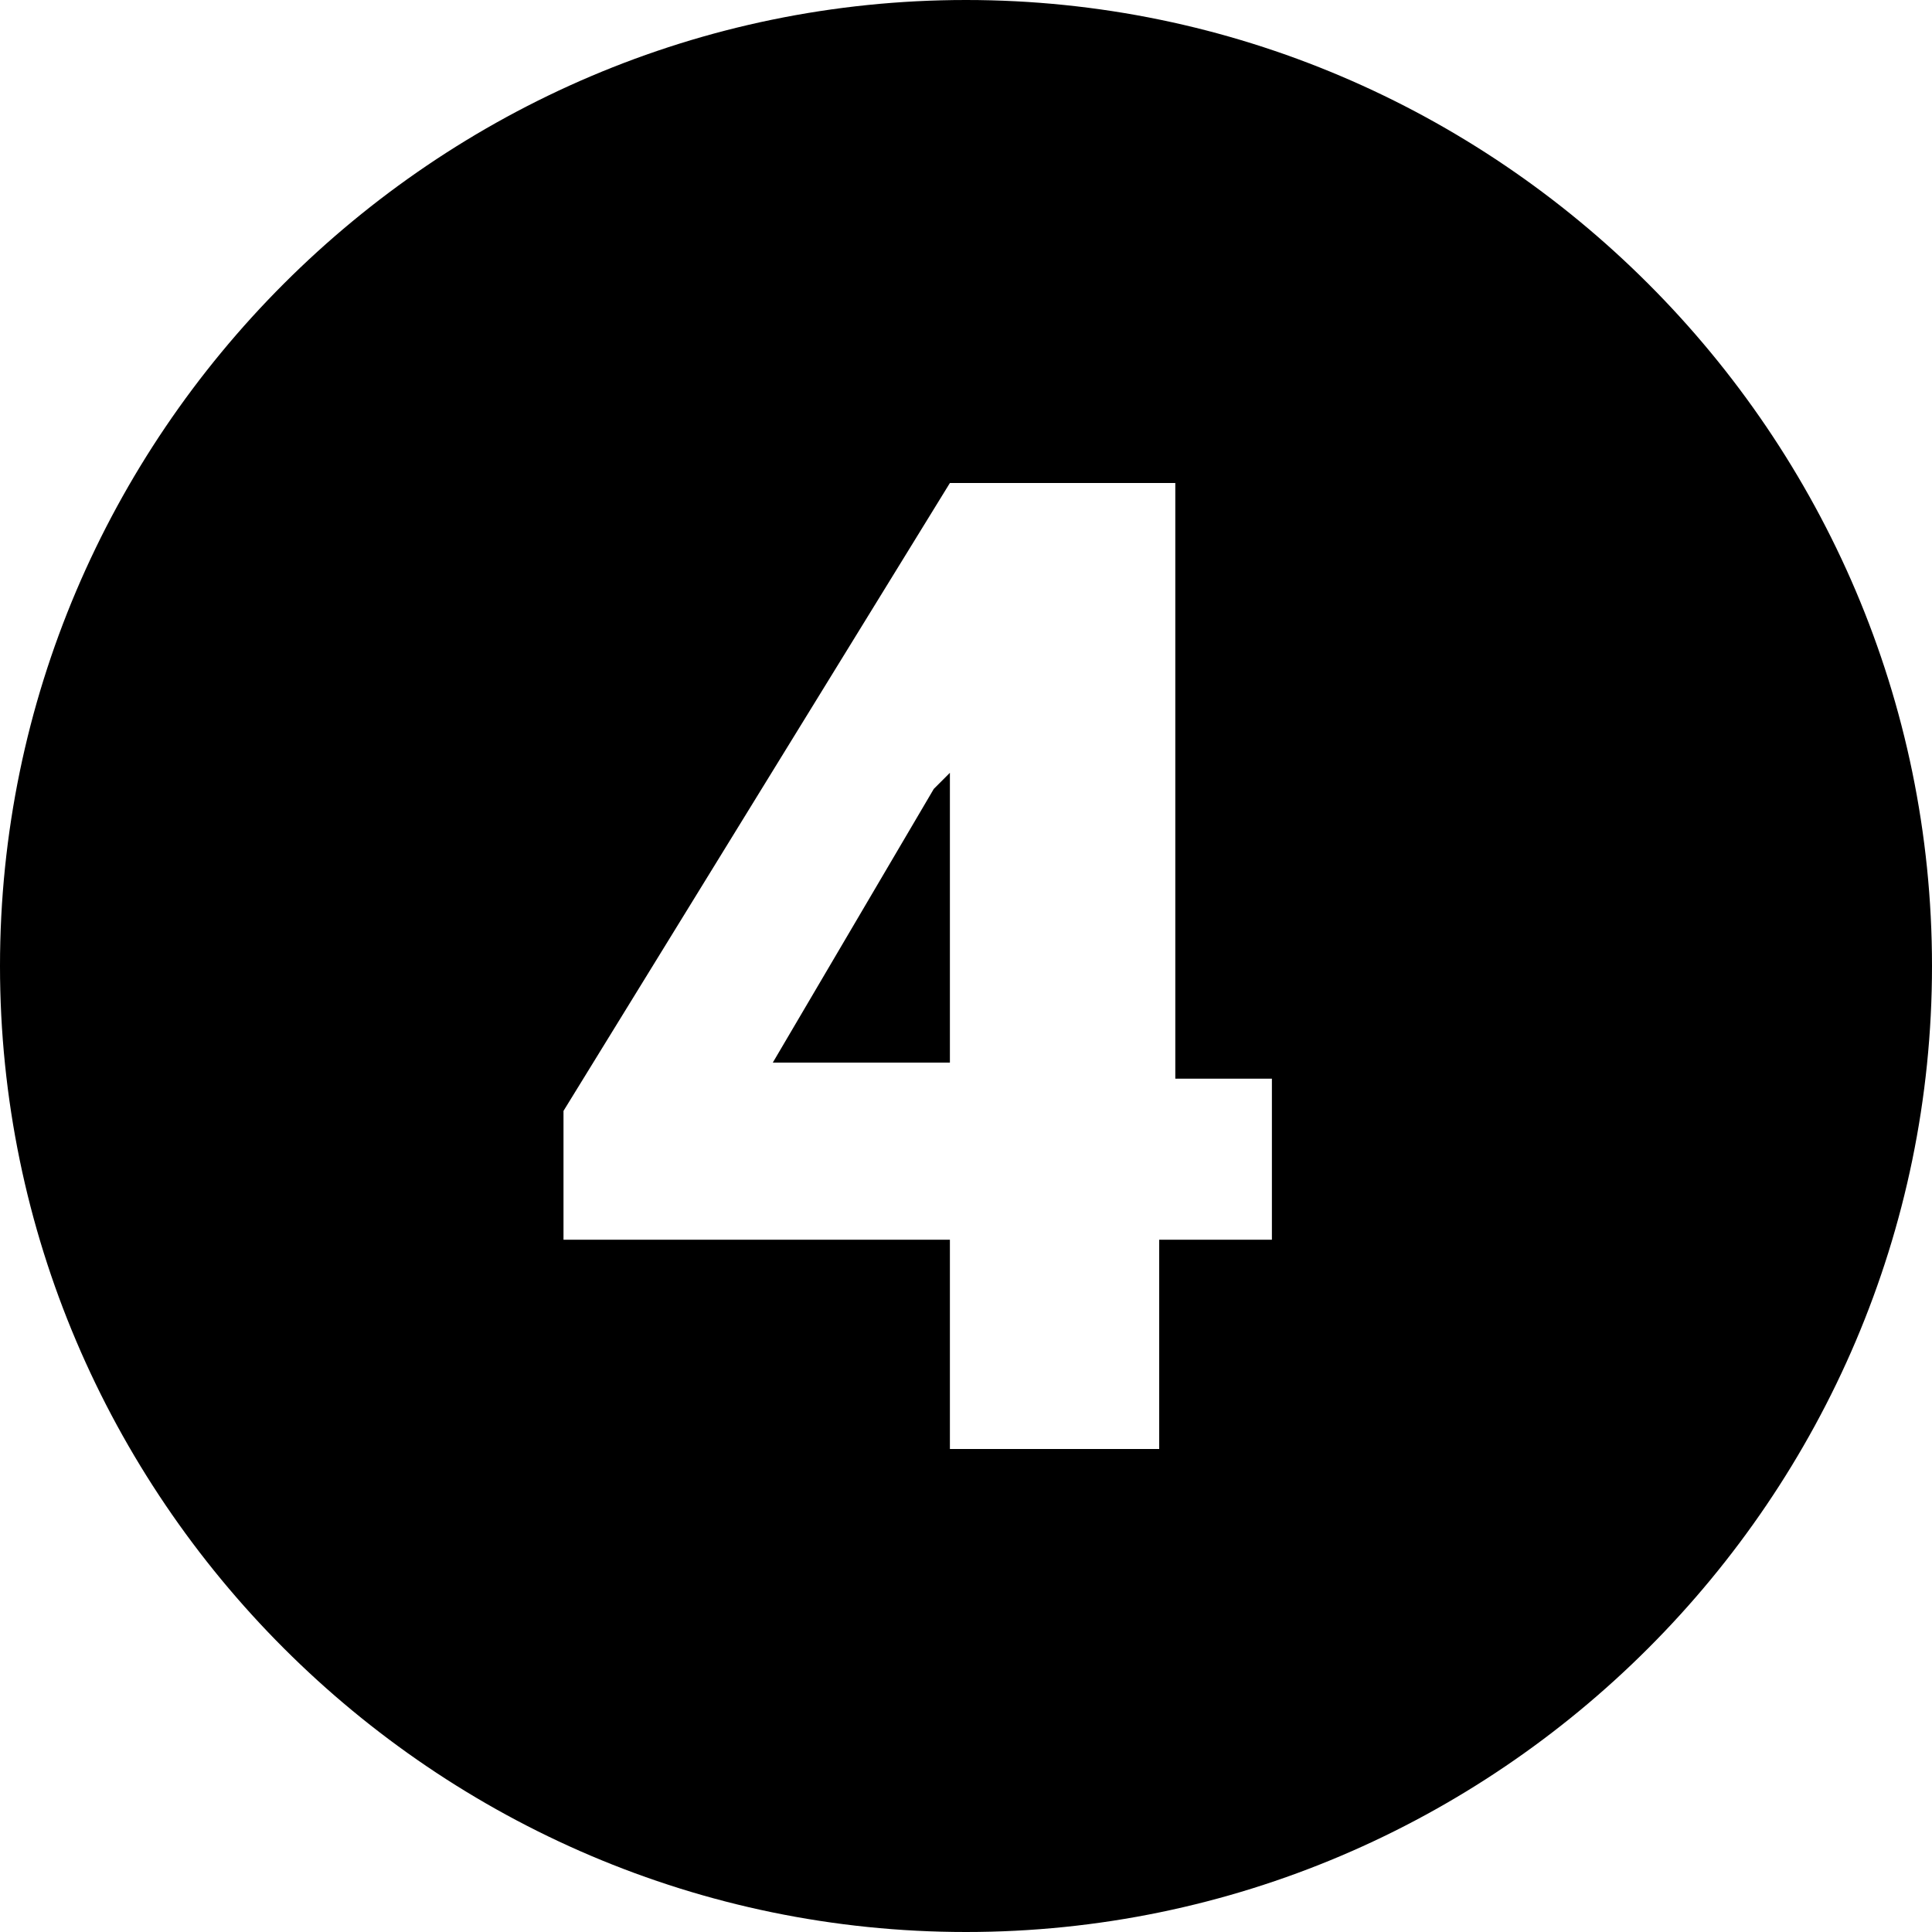 <?xml version="1.0" encoding="utf-8"?>
<!-- Generator: Adobe Illustrator 19.1.1, SVG Export Plug-In . SVG Version: 6.00 Build 0)  -->
<svg version="1.1" id="Windows_x5F_8" xmlns="http://www.w3.org/2000/svg" xmlns:xlink="http://www.w3.org/1999/xlink" x="0px"
	 y="0px" viewBox="0 0 12 12" enable-background="new 0 0 12 12" xml:space="preserve">
<path d="M6,0C2.7,0,0,2.7,0,6s2.7,6,6,6s6-2.7,6-6S9.3,0,6,0z M7.8,7.7H7.2V9H5.9V7.7H3.5L3.5,6.9L5.9,3v0h1.4v3.7h0.6V7.7z
	 M5.8,4.9l0.1-0.1v1.8H4.8L5.8,4.9z"/>
</svg>

